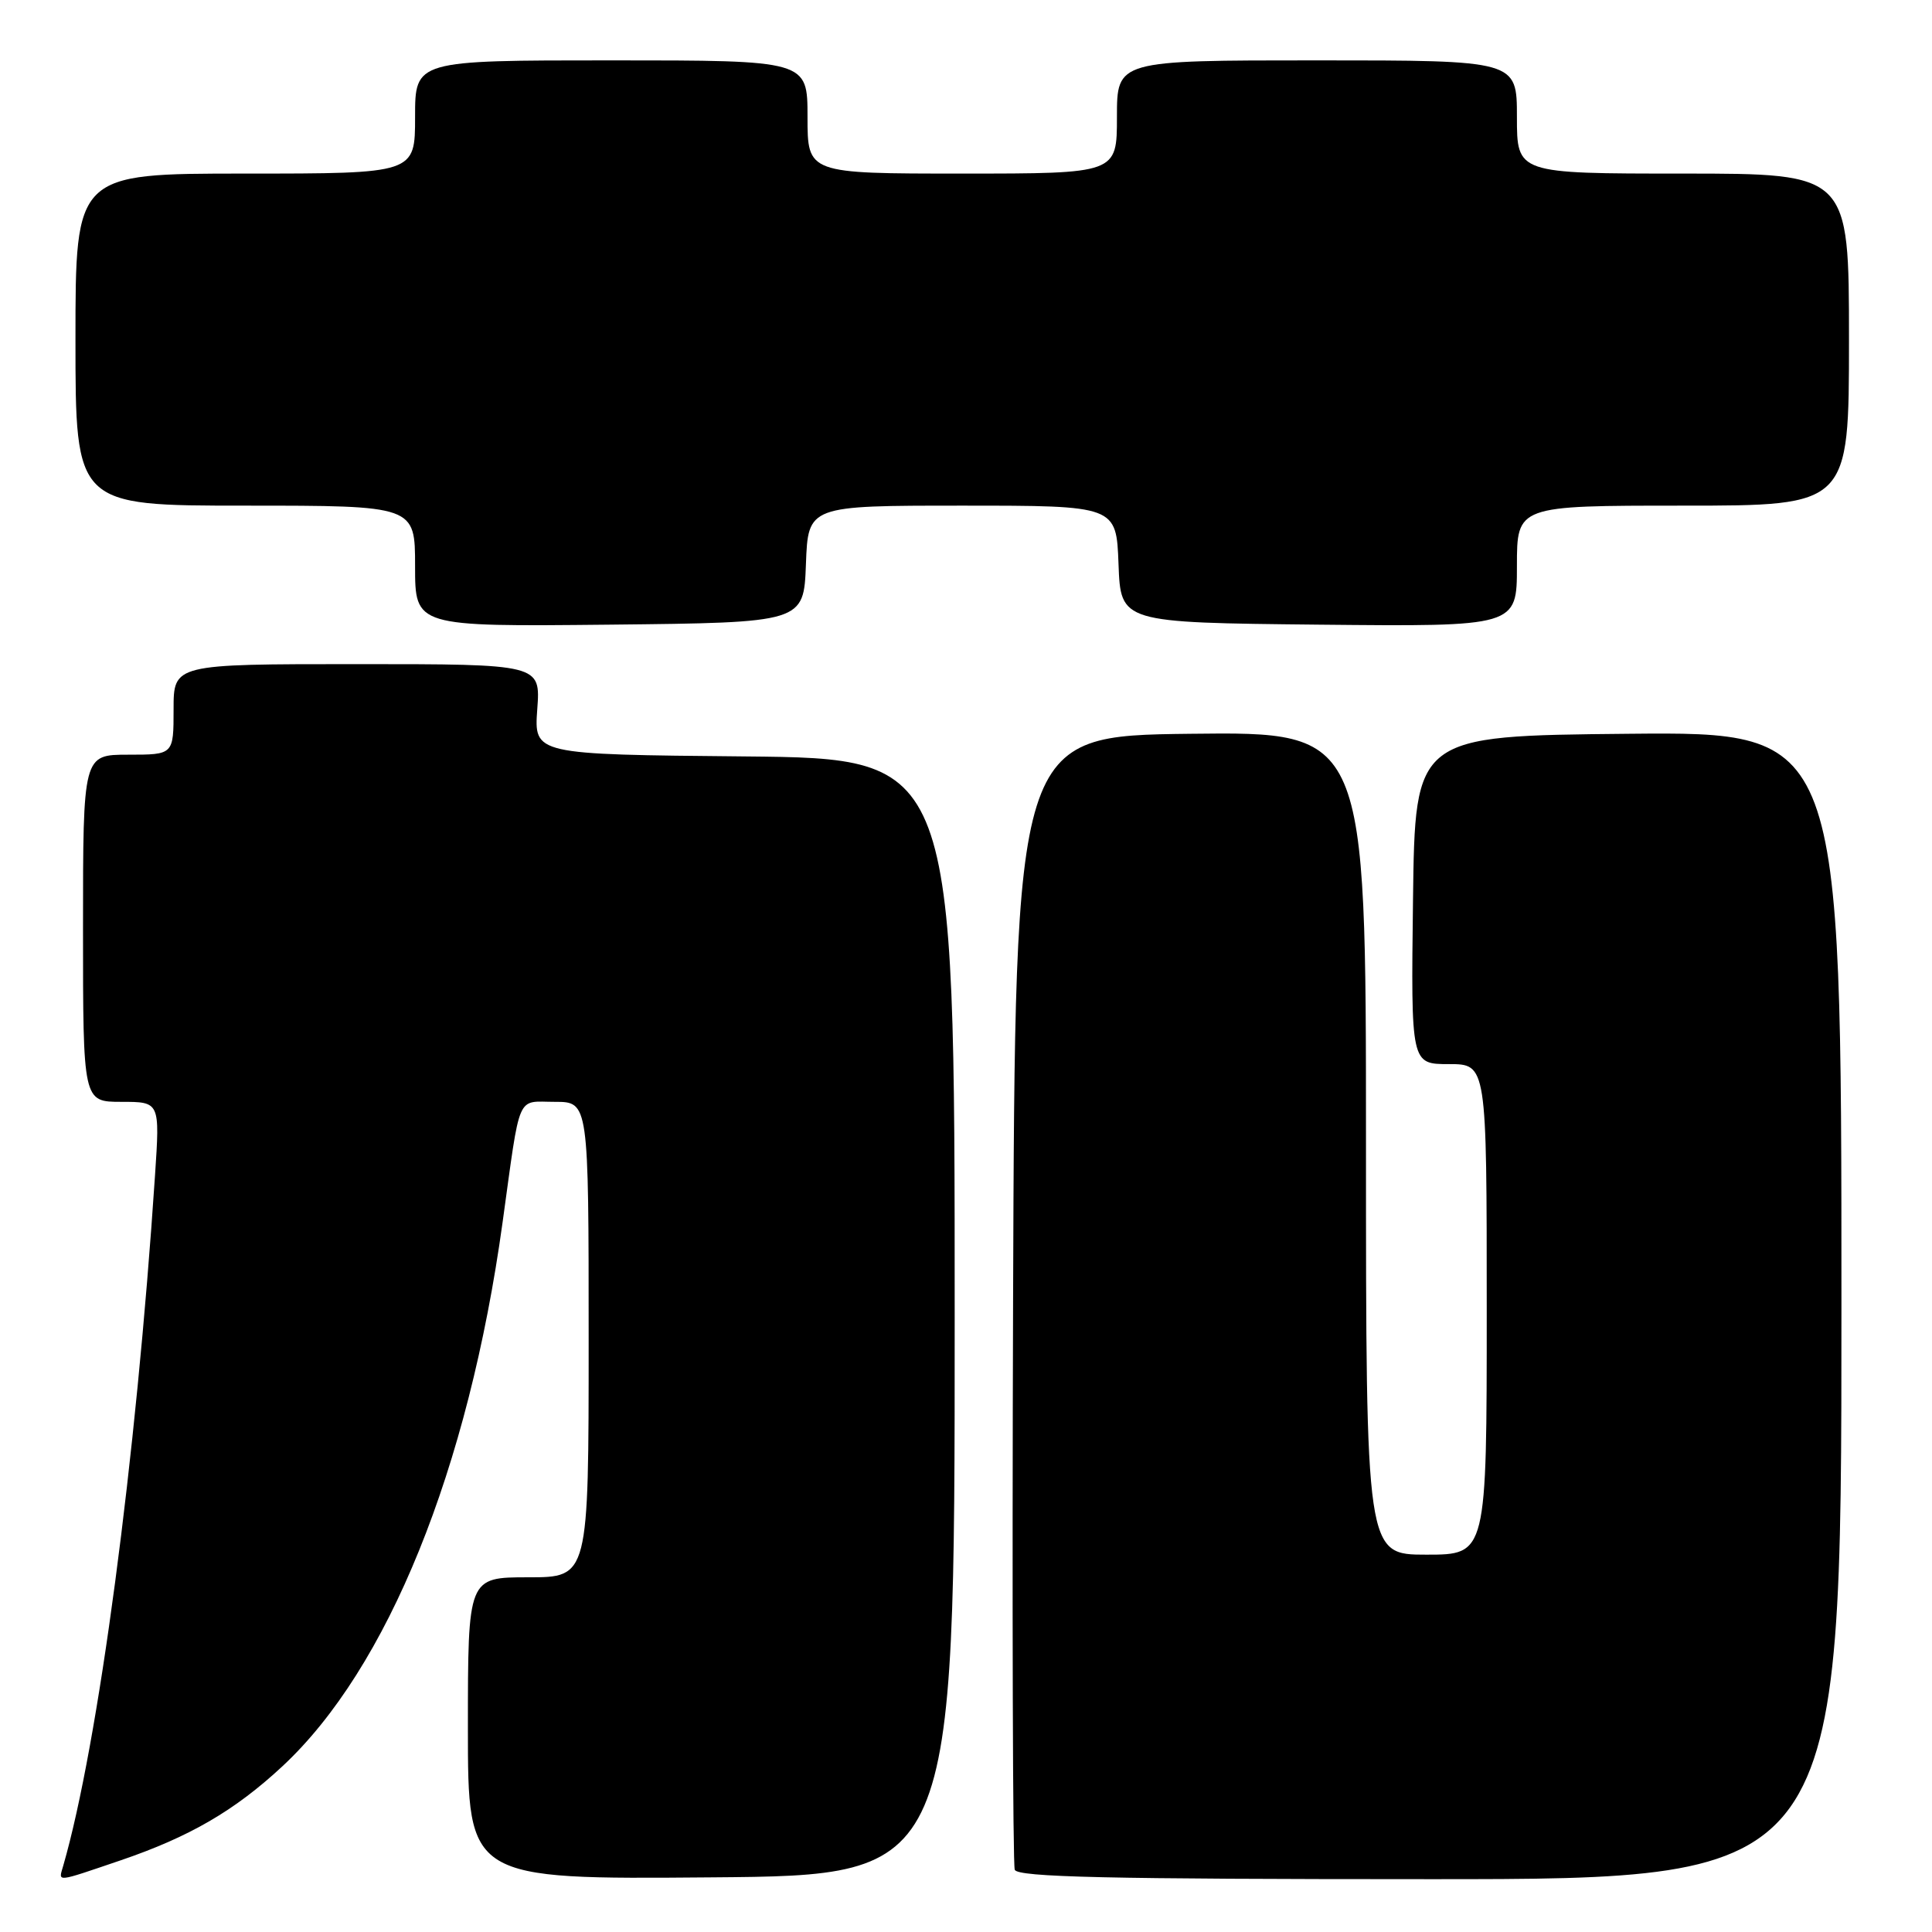 <?xml version="1.0" encoding="UTF-8" standalone="no"?>
<!DOCTYPE svg PUBLIC "-//W3C//DTD SVG 1.1//EN" "http://www.w3.org/Graphics/SVG/1.1/DTD/svg11.dtd" >
<svg xmlns="http://www.w3.org/2000/svg" xmlns:xlink="http://www.w3.org/1999/xlink" version="1.1" viewBox="0 0 256 256">
 <g >
 <path fill="currentColor"
d=" M 15.97 246.51 C 25.10 243.40 31.07 239.94 37.39 234.07 C 51.37 221.09 62.07 194.70 66.59 162.00 C 69.01 144.52 68.37 146.00 73.52 146.00 C 78.00 146.00 78.00 146.00 78.00 177.50 C 78.00 209.00 78.00 209.00 70.00 209.00 C 62.00 209.00 62.00 209.00 62.00 229.01 C 62.00 249.03 62.00 249.03 94.25 248.76 C 126.50 248.50 126.50 248.50 126.50 174.50 C 126.50 100.50 126.50 100.50 98.63 100.23 C 70.76 99.97 70.76 99.97 71.19 93.98 C 71.63 88.00 71.63 88.00 47.31 88.00 C 23.00 88.00 23.00 88.00 23.00 94.00 C 23.00 100.00 23.00 100.00 17.00 100.00 C 11.00 100.00 11.00 100.00 11.00 123.00 C 11.00 146.00 11.00 146.00 16.09 146.00 C 21.19 146.00 21.19 146.00 20.54 155.75 C 18.04 193.41 13.02 231.18 8.37 247.25 C 7.74 249.43 7.25 249.47 15.97 246.51 Z  M 244.00 172.98 C 244.00 96.97 244.00 96.97 215.75 97.23 C 187.50 97.50 187.50 97.50 187.23 119.25 C 186.96 141.00 186.96 141.00 191.98 141.00 C 197.00 141.00 197.00 141.00 197.00 173.50 C 197.00 206.00 197.00 206.00 189.00 206.00 C 181.00 206.00 181.00 206.00 181.00 151.48 C 181.00 96.96 181.00 96.96 157.75 97.23 C 134.50 97.50 134.50 97.50 134.24 172.00 C 134.10 212.98 134.20 247.06 134.46 247.75 C 134.83 248.73 146.76 249.00 189.47 249.00 C 244.00 249.00 244.00 249.00 244.00 172.98 Z  M 106.79 74.75 C 107.08 67.00 107.08 67.00 127.50 67.00 C 147.92 67.00 147.92 67.00 148.21 74.75 C 148.50 82.50 148.50 82.50 174.75 82.77 C 201.00 83.03 201.00 83.03 201.00 75.02 C 201.00 67.00 201.00 67.00 223.00 67.00 C 245.00 67.00 245.00 67.00 245.00 45.00 C 245.00 23.00 245.00 23.00 223.00 23.00 C 201.00 23.00 201.00 23.00 201.00 15.50 C 201.00 8.00 201.00 8.00 174.50 8.00 C 148.00 8.00 148.00 8.00 148.00 15.50 C 148.00 23.00 148.00 23.00 127.50 23.00 C 107.00 23.00 107.00 23.00 107.00 15.50 C 107.00 8.00 107.00 8.00 81.00 8.00 C 55.00 8.00 55.00 8.00 55.00 15.50 C 55.00 23.00 55.00 23.00 32.50 23.00 C 10.00 23.00 10.00 23.00 10.00 45.00 C 10.00 67.00 10.00 67.00 32.50 67.00 C 55.00 67.00 55.00 67.00 55.00 75.02 C 55.00 83.03 55.00 83.03 80.75 82.77 C 106.50 82.50 106.50 82.50 106.79 74.75 Z "/>
</g>
</svg>